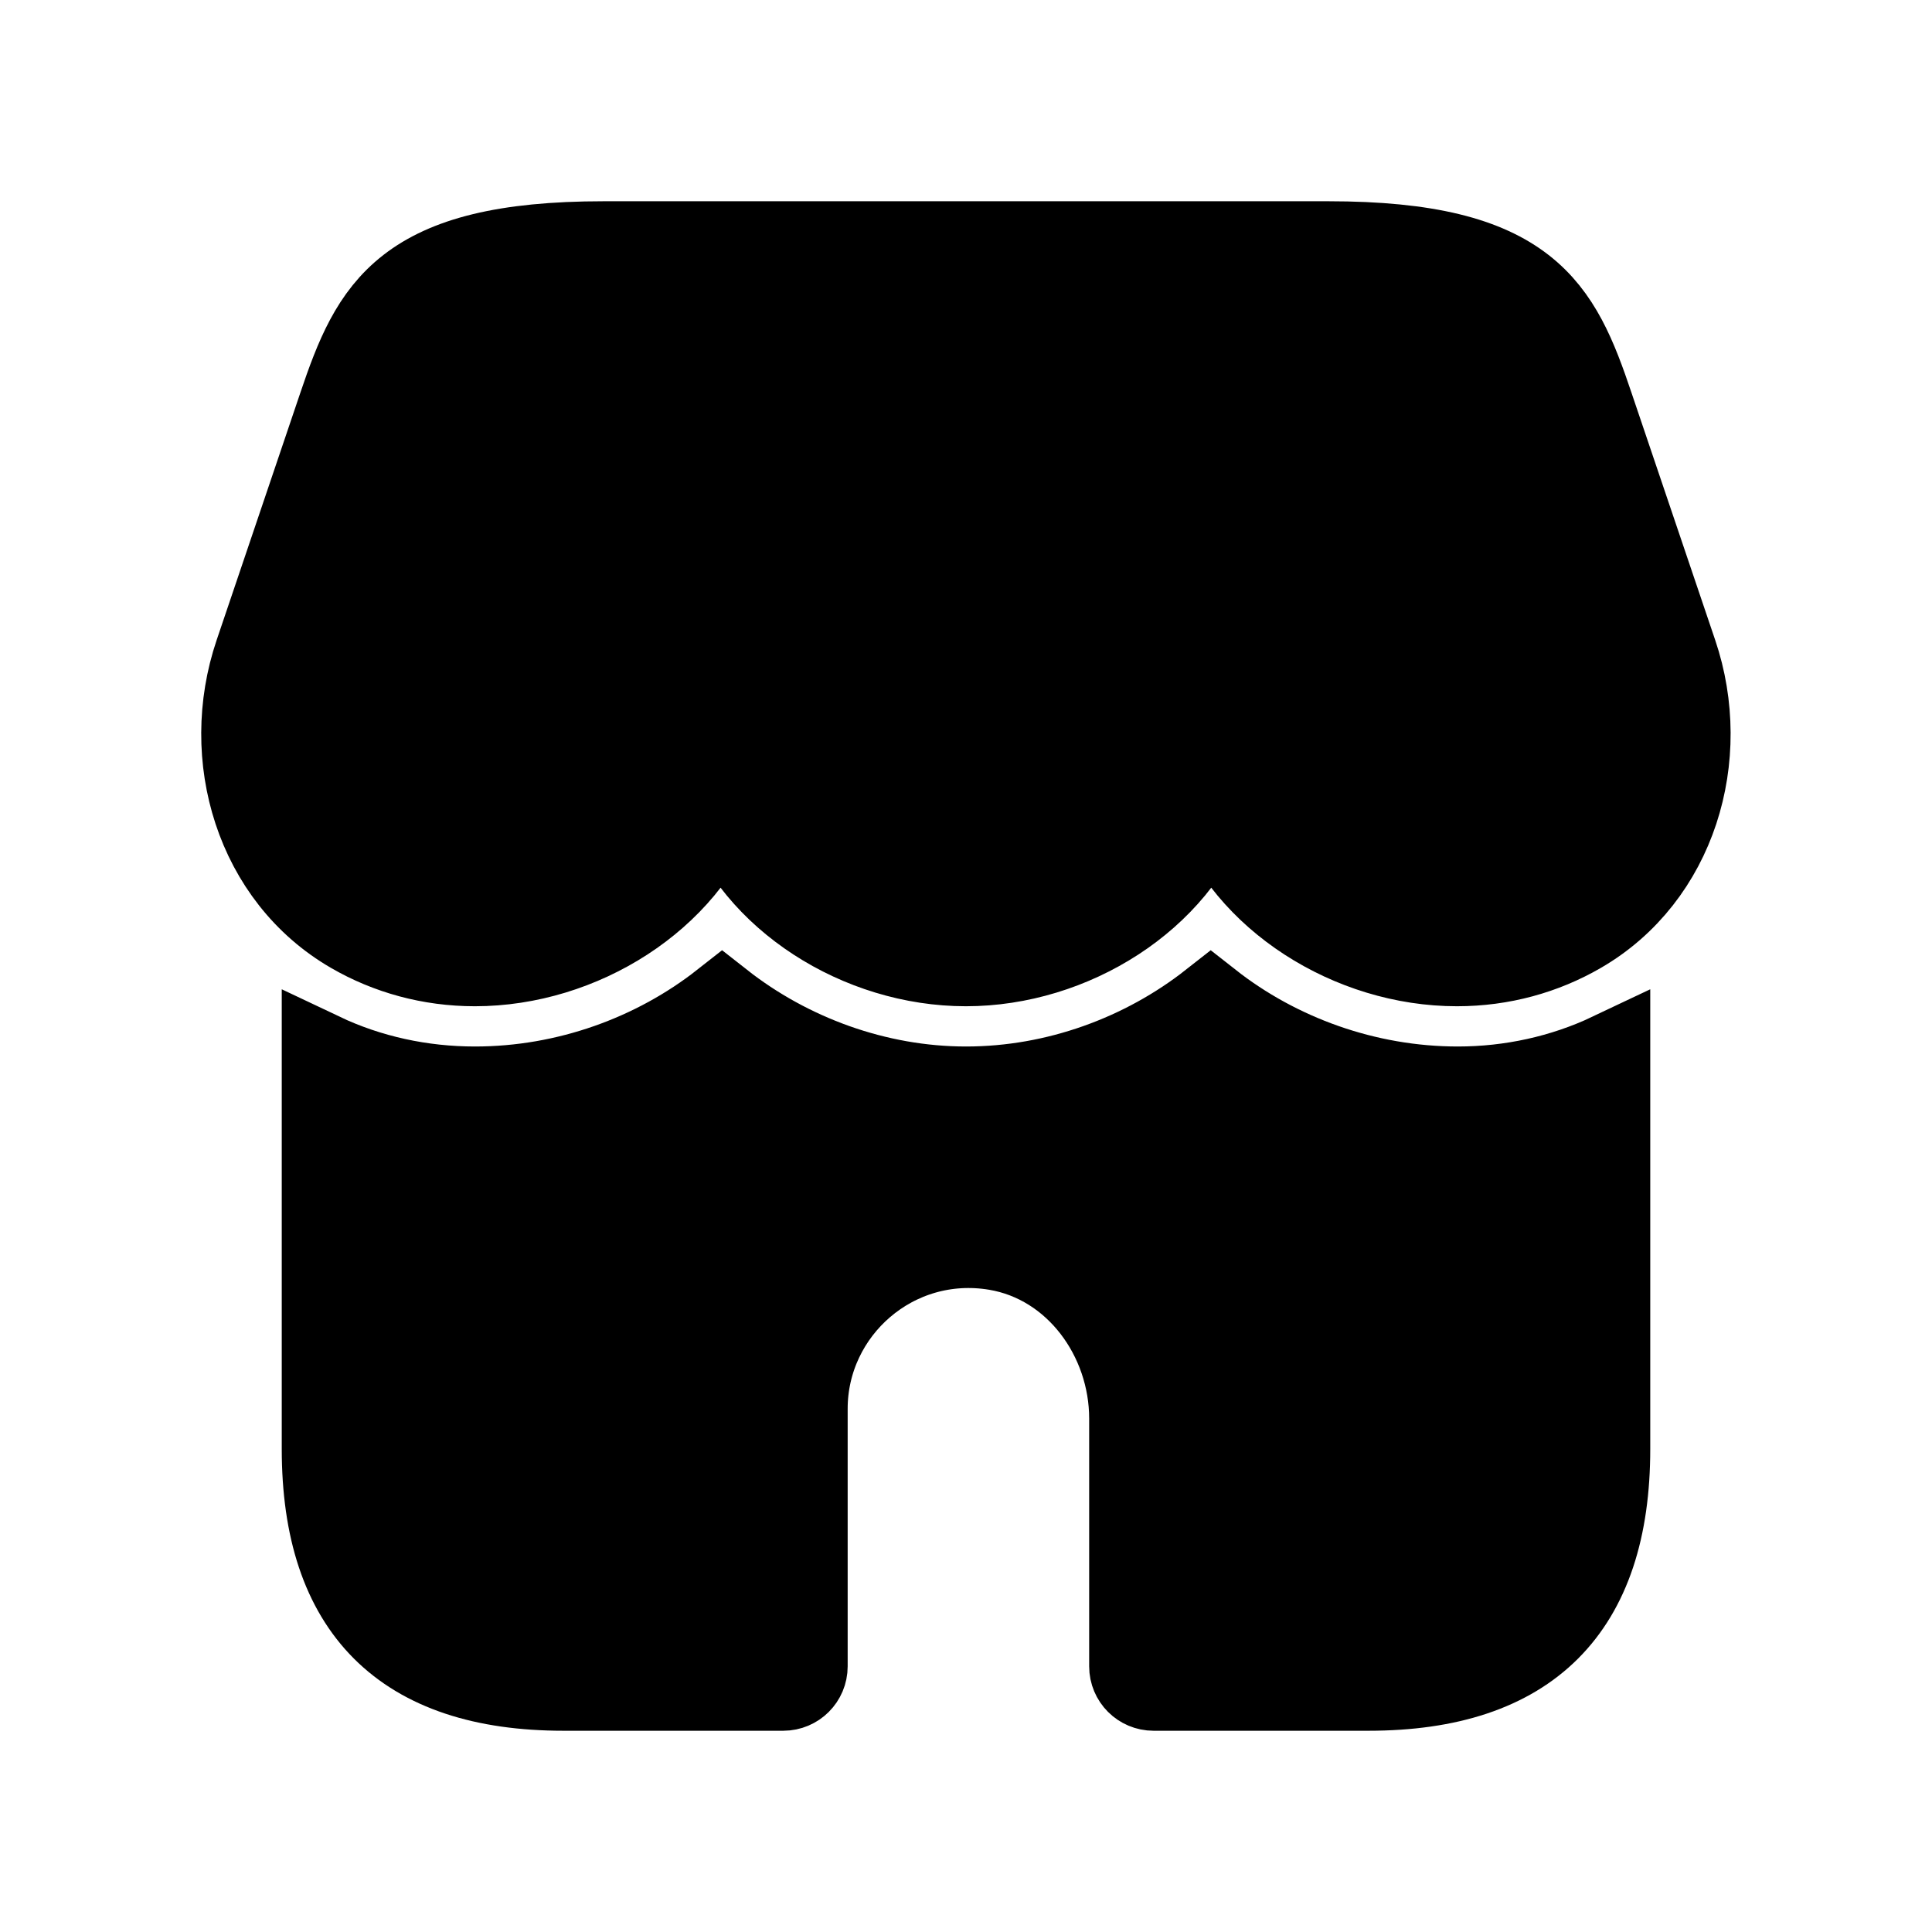 <svg viewBox="0 0 24 24" fill="currentColor" stroke="currentColor" xmlns="http://www.w3.org/2000/svg">
<path d="M20 13.08V18C20 20 19 21 17 21H14.33C14.164 21 14.03 20.866 14.03 20.7V17.622C14.03 16.625 13.355 15.695 12.372 15.529C11.123 15.319 10.03 16.288 10.03 17.5V20.7C10.03 20.866 9.896 21 9.73 21H7C5 21 4 20 4 18V13.08C4.59 13.36 5.24 13.5 5.9 13.5C7.04 13.5 8.13 13.1 8.97 12.44C9.81 13.1 10.89 13.5 12 13.5C13.12 13.5 14.2 13.1 15.04 12.44C15.88 13.1 16.97 13.5 18.11 13.5C18.76 13.5 19.41 13.36 20 13.08ZM7.5 3C5 3 4.617 3.82 4.205 5.038L3.165 8.111C2.727 9.405 3.17 10.902 4.364 11.592C4.813 11.852 5.338 12 5.899 12C7.229 12 8.538 11.17 8.954 10C9.36 11.17 10.669 12 11.999 12C13.329 12 14.638 11.17 15.044 10C15.46 11.17 16.77 12 18.099 12C18.661 12 19.185 11.852 19.634 11.592C20.828 10.902 21.271 9.405 20.833 8.111L19.793 5.038C19.383 3.82 19 3 16.5 3H7.5Z" />
</svg>

